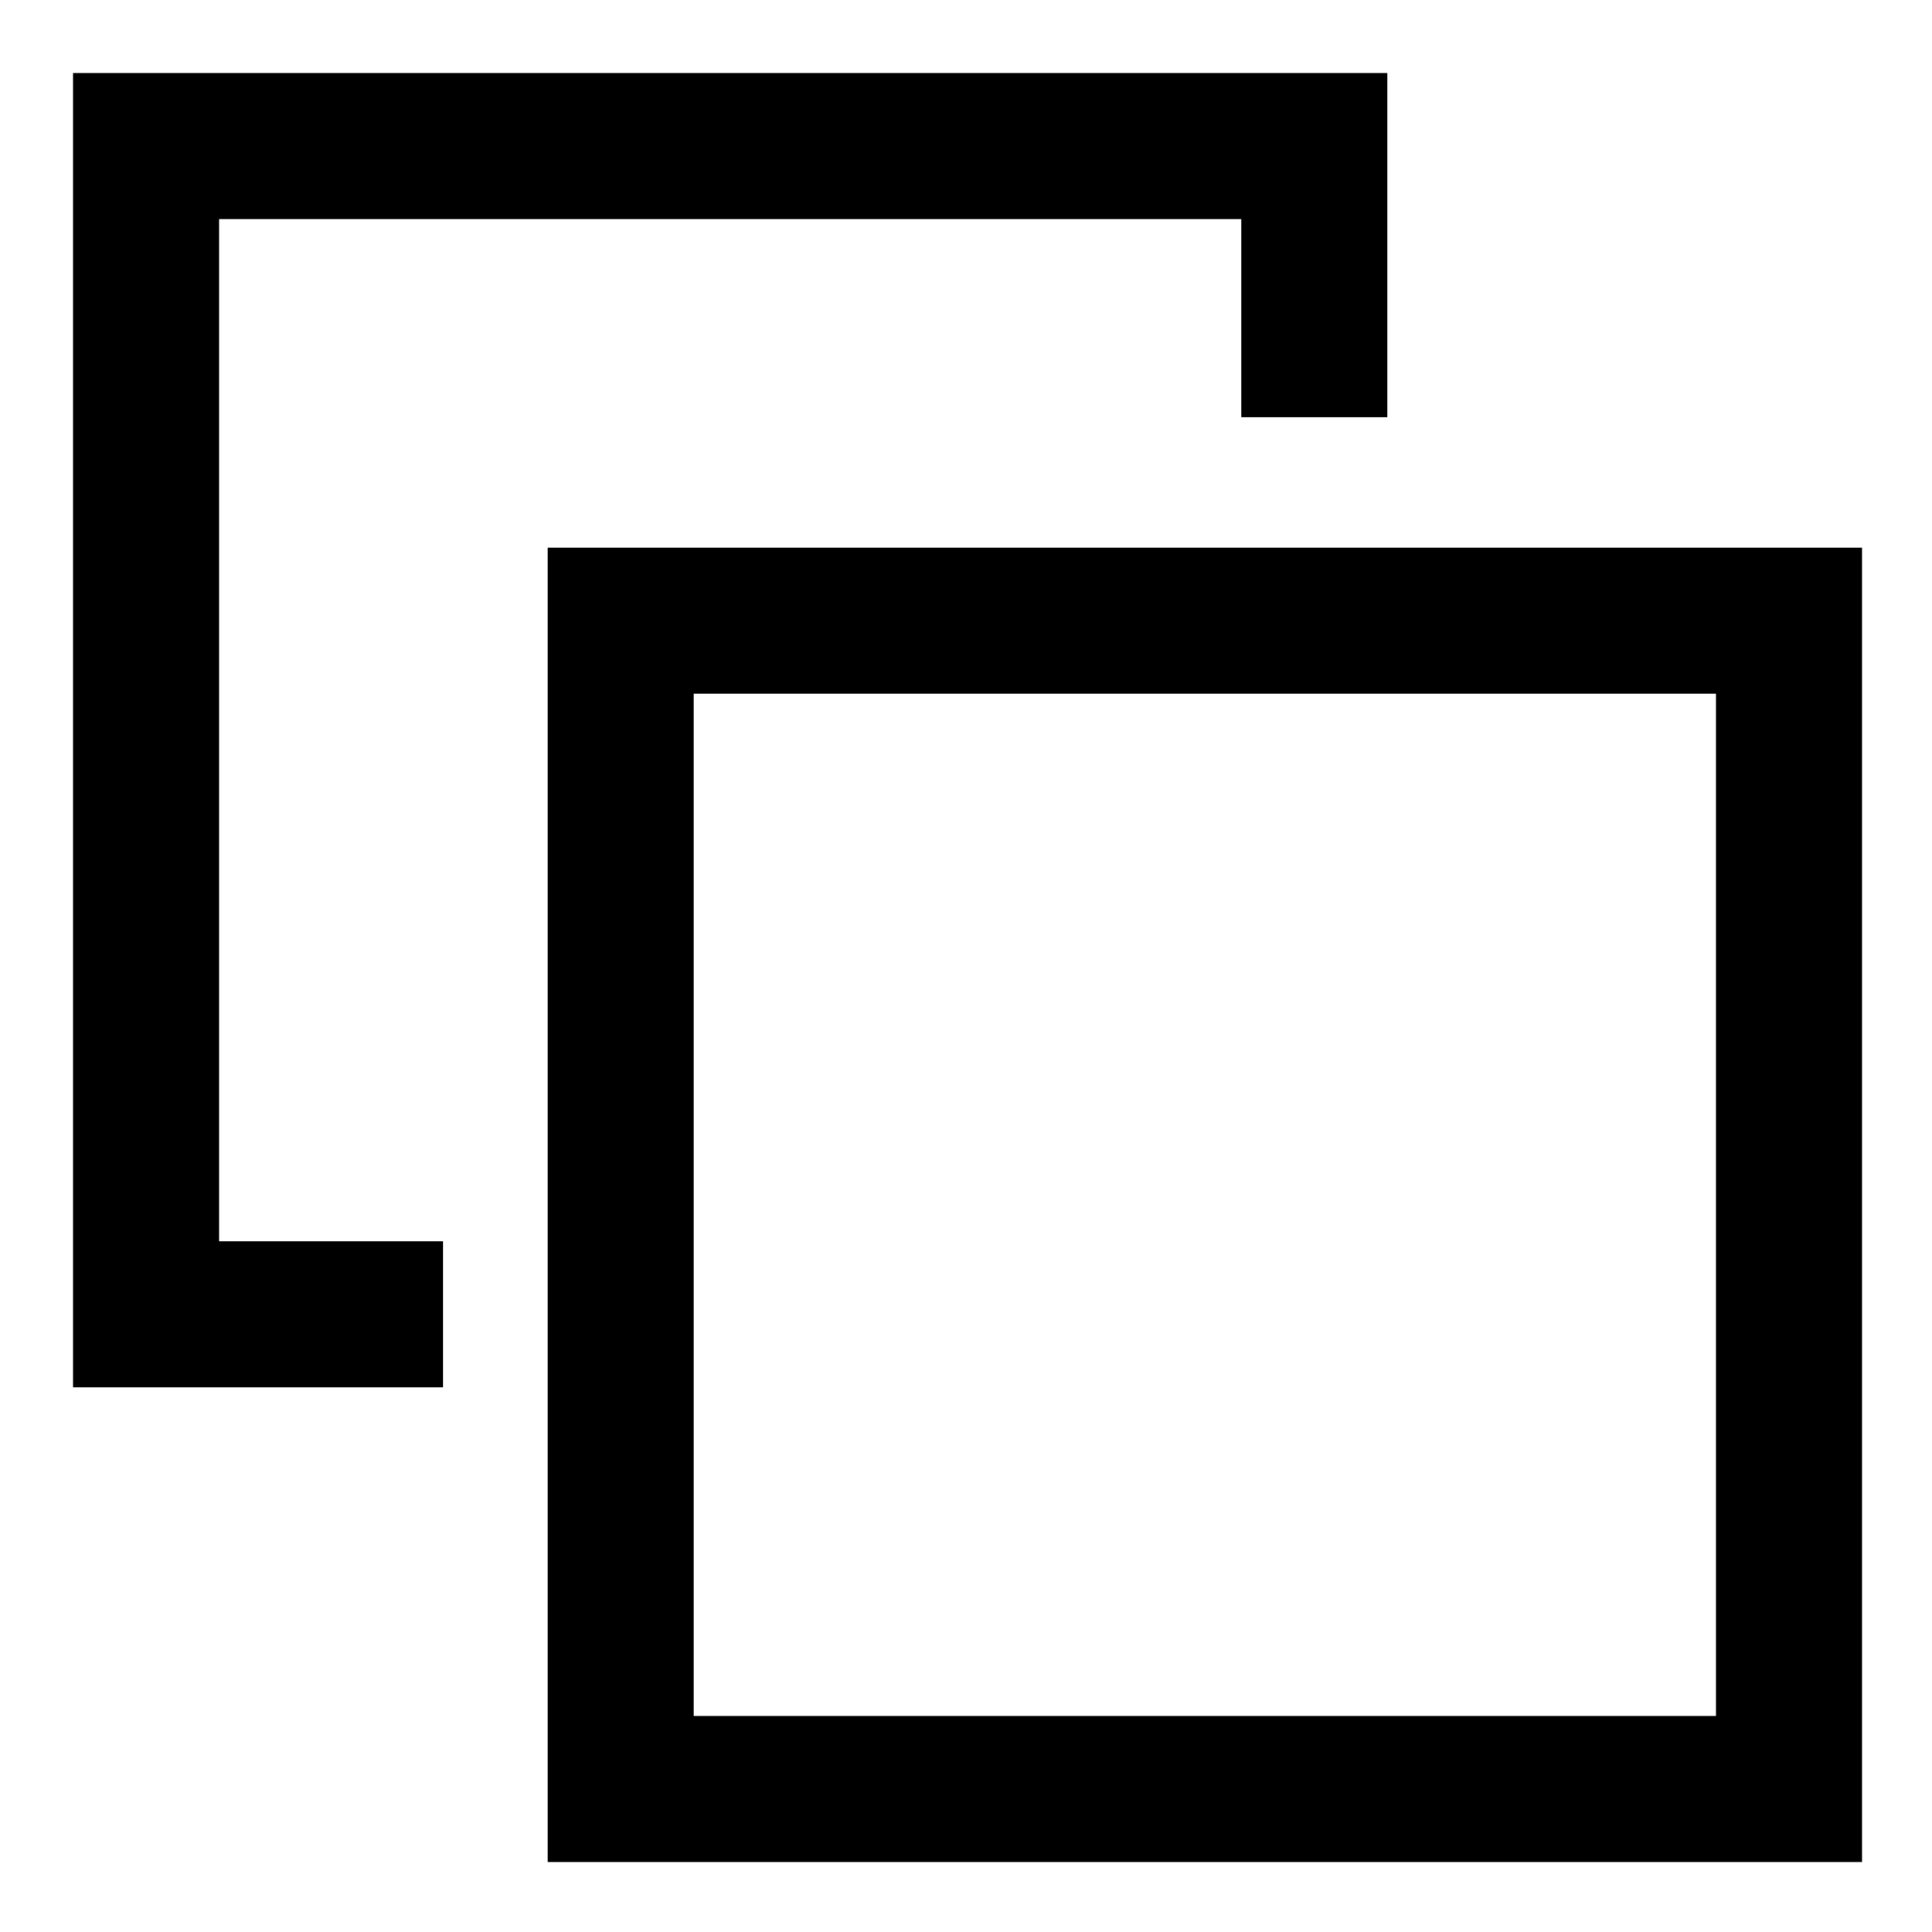 <?xml version="1.0" encoding="UTF-8" standalone="no"?>
<!-- Created with Inkscape (http://www.inkscape.org/) -->

<svg
   width="100"
   height="100"
   viewBox="0 0 100 100"
   version="1.1"
   id="svg1"
   inkscape:version="1.4 (e7c3feb1, 2024-10-09)"
   sodipodi:docname="clipboard.svg"
   xmlns:inkscape="http://www.inkscape.org/namespaces/inkscape"
   xmlns:sodipodi="http://sodipodi.sourceforge.net/DTD/sodipodi-0.dtd"
   xmlns="http://www.w3.org/2000/svg"
   xmlns:svg="http://www.w3.org/2000/svg">
  <sodipodi:namedview
     id="namedview1"
     pagecolor="#ffffff"
     bordercolor="#666666"
     borderopacity="1.0"
     inkscape:showpageshadow="2"
     inkscape:pageopacity="0.0"
     inkscape:pagecheckerboard="0"
     inkscape:deskcolor="#d1d1d1"
     inkscape:document-units="mm"
     inkscape:zoom="3.0095063"
     inkscape:cx="45.688557"
     inkscape:cy="18.109282"
     inkscape:window-width="1440"
     inkscape:window-height="872"
     inkscape:window-x="0"
     inkscape:window-y="28"
     inkscape:window-maximized="0"
     inkscape:current-layer="layer1" />
  <defs
     id="defs1" />
  <g
     inkscape:label="Layer 1"
     inkscape:groupmode="layer"
     id="layer1">
    <rect
       style="fill:none;stroke:#000000;stroke-width:7.559;stroke-linejoin:miter;stroke-dasharray:none"
       id="rect2"
       width="60.472"
       height="60.472"
       x="32.126"
       y="32.126" />
    <path
       style="fill:none;stroke:#000000;stroke-width:7.559;stroke-linecap:butt;stroke-linejoin:miter;stroke-dasharray:none;stroke-opacity:1"
       d="m 22.927,68.031 -15.368,-4e-6 V 7.559 H 68.031 l 4e-6,14.039"
       id="path3"
       sodipodi:nodetypes="ccccc" />
  </g>
</svg>
